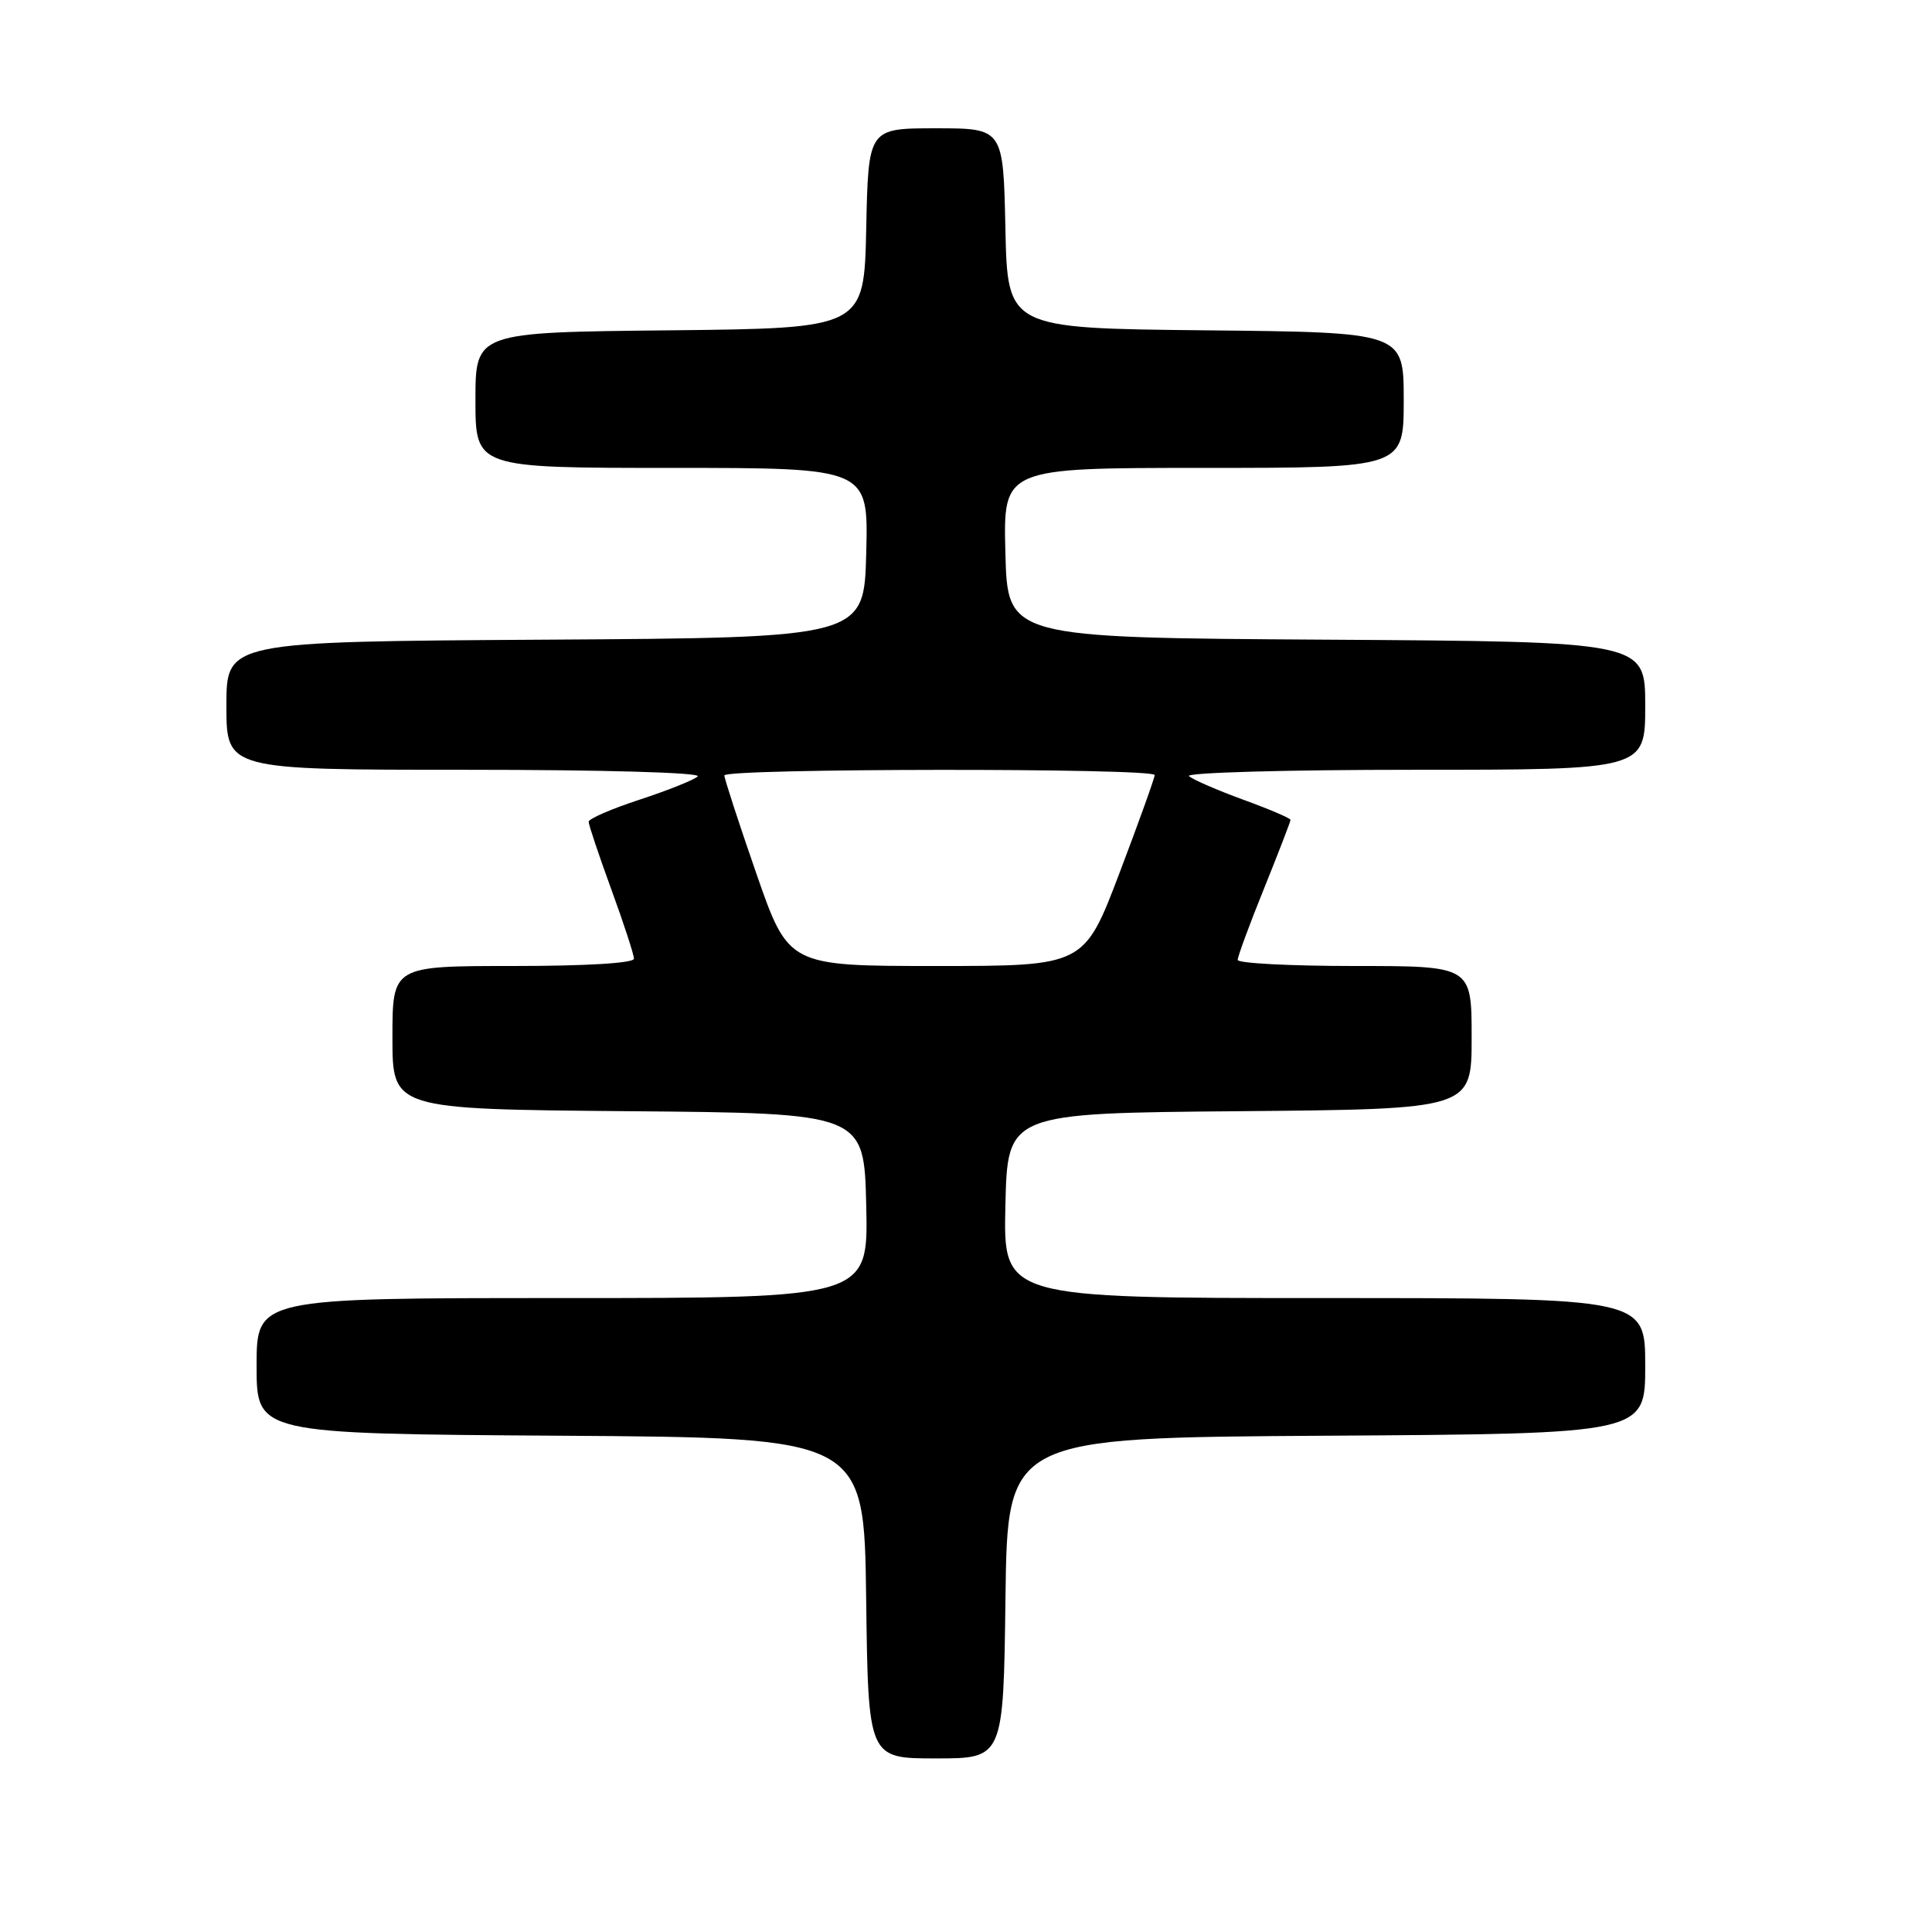 <?xml version="1.0" encoding="UTF-8" standalone="no"?>
<!DOCTYPE svg PUBLIC "-//W3C//DTD SVG 1.1//EN" "http://www.w3.org/Graphics/SVG/1.1/DTD/svg11.dtd" >
<svg xmlns="http://www.w3.org/2000/svg" xmlns:xlink="http://www.w3.org/1999/xlink" version="1.1" viewBox="0 0 256 256">
 <g >
 <path fill="currentColor"
d=" M 133.23 211.75 C 133.50 190.50 133.50 190.50 175.75 190.24 C 218.00 189.98 218.00 189.98 218.00 180.99 C 218.00 172.00 218.00 172.00 175.47 172.00 C 132.94 172.00 132.94 172.00 133.22 159.75 C 133.50 147.50 133.50 147.50 164.25 147.24 C 195.00 146.97 195.00 146.97 195.00 137.49 C 195.00 128.00 195.00 128.00 179.50 128.00 C 170.97 128.00 164.00 127.64 164.00 127.19 C 164.00 126.75 165.57 122.48 167.50 117.71 C 169.43 112.93 171.00 108.85 171.00 108.64 C 171.00 108.42 168.19 107.22 164.75 105.97 C 161.31 104.71 158.07 103.31 157.55 102.84 C 157.03 102.38 170.42 102.00 187.30 102.00 C 218.00 102.00 218.00 102.00 218.00 93.51 C 218.00 85.02 218.00 85.02 175.75 84.76 C 133.50 84.50 133.50 84.50 133.22 73.25 C 132.93 62.00 132.93 62.00 159.47 62.00 C 186.00 62.00 186.00 62.00 186.00 53.02 C 186.00 44.03 186.00 44.03 159.75 43.77 C 133.50 43.50 133.50 43.50 133.22 30.25 C 132.94 17.00 132.94 17.00 124.00 17.00 C 115.06 17.00 115.06 17.00 114.78 30.25 C 114.50 43.50 114.50 43.50 88.75 43.77 C 63.00 44.03 63.00 44.03 63.00 53.02 C 63.00 62.00 63.00 62.00 89.03 62.00 C 115.07 62.00 115.07 62.00 114.78 73.25 C 114.50 84.50 114.50 84.50 72.25 84.76 C 30.00 85.02 30.00 85.02 30.00 93.51 C 30.00 102.00 30.00 102.00 61.70 102.00 C 79.90 102.00 93.00 102.37 92.45 102.88 C 91.93 103.36 88.46 104.74 84.75 105.96 C 81.04 107.17 78.00 108.49 78.00 108.89 C 78.00 109.29 79.35 113.32 81.00 117.84 C 82.65 122.36 84.00 126.49 84.00 127.03 C 84.00 127.62 77.68 128.00 68.00 128.00 C 52.00 128.00 52.00 128.00 52.00 137.49 C 52.00 146.97 52.00 146.97 83.25 147.24 C 114.50 147.50 114.50 147.50 114.78 159.75 C 115.06 172.00 115.06 172.00 74.53 172.00 C 34.00 172.00 34.00 172.00 34.00 180.99 C 34.00 189.98 34.00 189.98 74.25 190.24 C 114.50 190.50 114.50 190.50 114.77 211.75 C 115.04 233.00 115.04 233.00 124.00 233.00 C 132.96 233.00 132.96 233.00 133.23 211.75 Z  M 100.22 115.75 C 97.88 109.01 95.98 103.16 95.98 102.75 C 96.00 101.80 153.00 101.75 153.00 102.70 C 153.00 103.08 150.90 108.93 148.33 115.70 C 143.65 128.00 143.65 128.00 124.07 128.00 C 104.48 128.00 104.48 128.00 100.22 115.75 Z "/>
</g>
</svg>